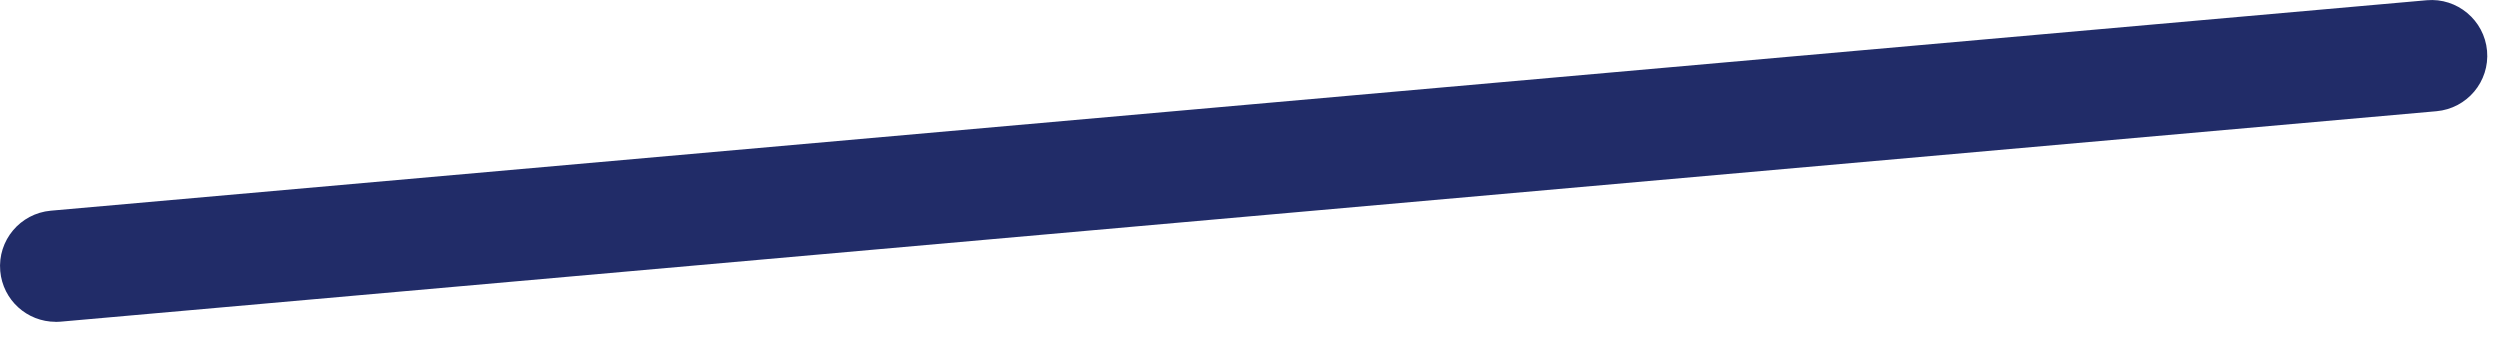 <svg preserveAspectRatio="none" width="100%" height="100%" overflow="visible" style="display: block;" viewBox="0 0 51 7" fill="none" xmlns="http://www.w3.org/2000/svg">
<path id="Vector" d="M1.135 6.565C0.552 6.565 0.058 6.121 0.005 5.53C-0.051 4.904 0.411 4.354 1.037 4.298L49.504 0.005C50.125 -0.051 50.68 0.411 50.736 1.037C50.791 1.663 50.329 2.213 49.703 2.269L1.236 6.562C1.204 6.565 1.168 6.567 1.135 6.567V6.565Z" fill="#212C68"/>
</svg>
